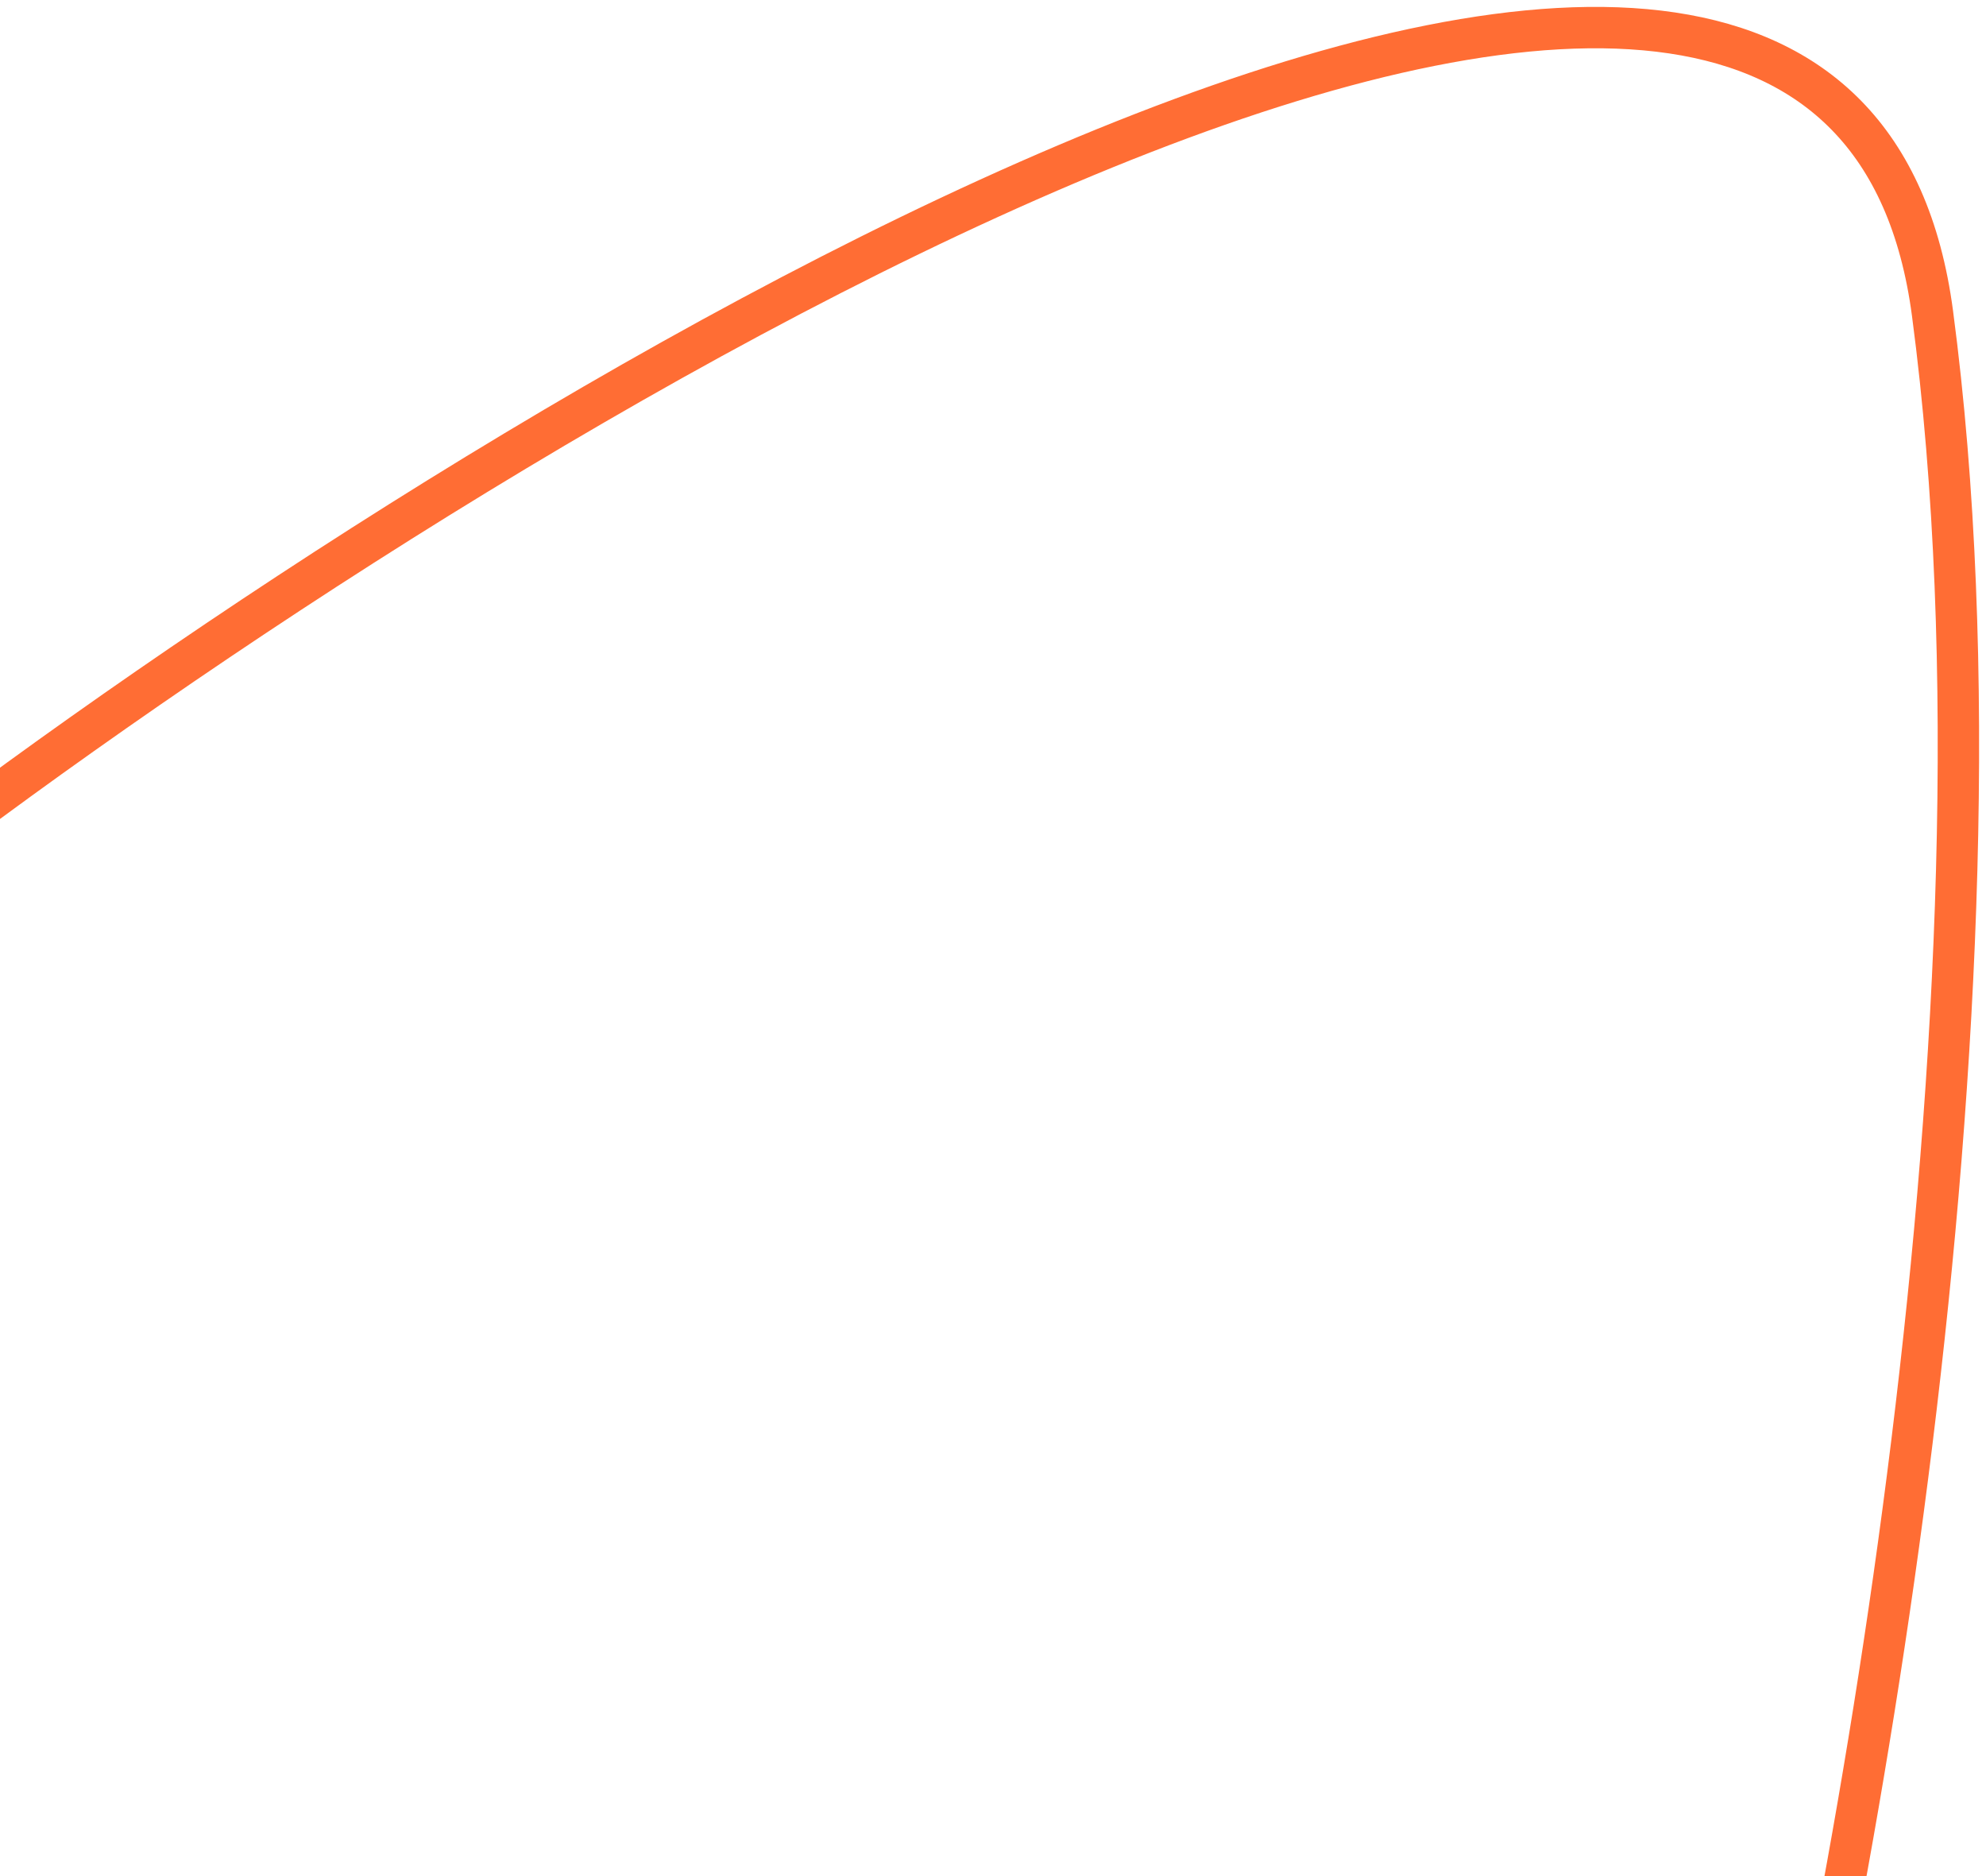 <svg width="144" height="136" viewBox="0 0 144 136" fill="none" xmlns="http://www.w3.org/2000/svg">
<path d="M-3 59.723C41.905 26.252 133.395 -28.01 140.12 22.706C146.844 73.421 133.926 141.367 126.626 169" stroke="#FF6D34" stroke-width="3"/>
</svg>
